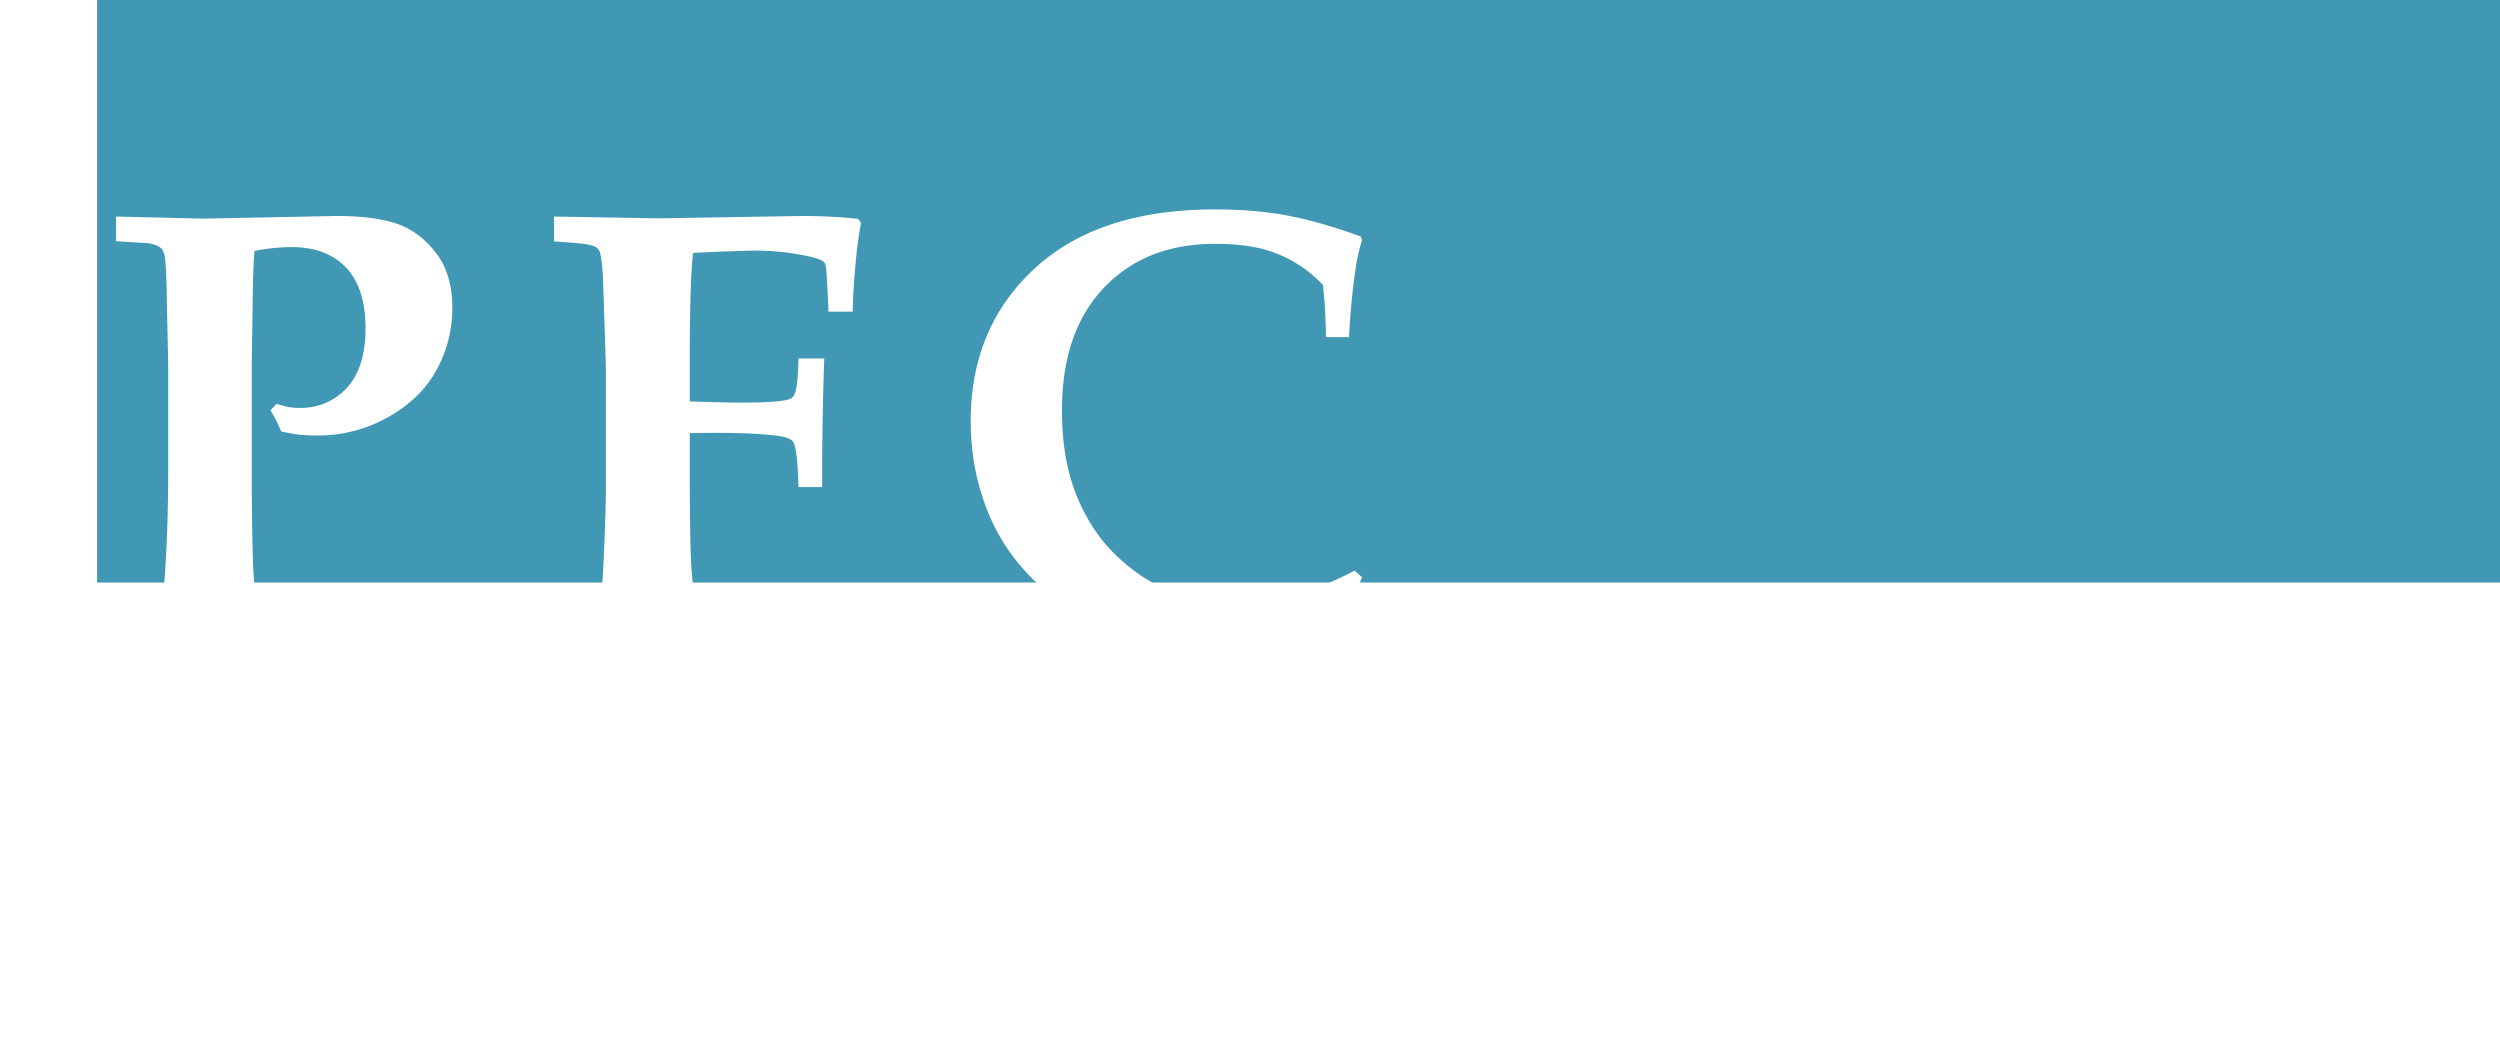 <svg width="103" height="43" fill="none" xmlns="http://www.w3.org/2000/svg"><path fill="#4098B4" d="M4 0h99v24H4z"/><g filter="url(#filter0_di)"><path d="M4.781 4.936V3.922l3.614.086 5.456-.11c1.066 0 1.908.11 2.527.33.618.22 1.147.618 1.587 1.196.447.578.671 1.326.671 2.246a5.25 5.25 0 01-.647 2.563c-.423.79-1.09 1.44-2.002 1.954a5.863 5.863 0 01-2.905.756c-.26 0-.517-.012-.769-.036a7.699 7.699 0 01-.732-.134 5.09 5.09 0 00-.44-.867l.257-.269c.178.057.345.102.5.134.163.025.31.037.44.037.789 0 1.44-.277 1.953-.83.512-.562.769-1.375.769-2.441 0-1.115-.269-1.954-.806-2.515-.537-.562-1.286-.842-2.246-.842a8.38 8.38 0 00-1.526.158c-.04.505-.065 1.245-.073 2.222l-.037 2.393v4.626c0 1.14.016 2.32.049 3.54.024.708.07 1.156.134 1.343a.582.582 0 00.159.22c.081.057.224.101.427.134l1.648.11V21a217.44 217.44 0 00-4.7-.073c-1.155 0-2.258.024-3.308.073v-1.074c.904-.016 1.473-.086 1.71-.208a.415.415 0 00.17-.183c.057-.114.102-.41.134-.891.09-1.302.135-2.75.135-4.346V9.99l-.05-2.295c-.015-.984-.036-1.599-.06-1.843-.016-.244-.053-.419-.11-.525a.43.43 0 00-.17-.17c-.074-.05-.213-.094-.416-.135l-1.343-.085zm29.093 10.131h-.977c-.024-1.017-.093-1.631-.207-1.843-.057-.106-.203-.183-.44-.232-.602-.106-1.554-.159-2.856-.159-.187 0-.513.005-.976.013V14.2c0 1.928.02 3.283.06 4.065.05.773.114 1.224.196 1.355.057.09.159.162.305.22.146.048.785.113 1.916.195V21l-4.785-.085c-.691 0-1.786.028-3.283.085v-1.013c.935-.016 1.477-.053 1.623-.11a.373.373 0 00.183-.134c.073-.098.13-.31.171-.635.025-.187.057-.773.098-1.758.04-.993.06-1.705.06-2.136V10.16c0-.114-.036-1.253-.109-3.418-.016-.626-.061-1.07-.134-1.33a.34.34 0 00-.122-.196c-.05-.049-.163-.093-.342-.134-.171-.04-.647-.085-1.428-.134V3.922l4.333.074 5.872-.098c.822 0 1.599.04 2.331.122l.11.17a18.36 18.36 0 00-.232 1.77 25.374 25.374 0 00-.11 1.88h-1c0-.194-.021-.634-.062-1.318-.016-.358-.04-.573-.073-.647a.232.232 0 00-.11-.122c-.146-.097-.488-.19-1.025-.28a10.412 10.412 0 00-1.868-.147c-.138 0-.525.012-1.16.037a47.88 47.88 0 00-1.281.06c-.09.815-.134 2.284-.134 4.408v1.709c1.041.032 1.745.048 2.111.048 1.058 0 1.726-.048 2.002-.146.106-.033.183-.126.232-.28.073-.204.118-.668.135-1.392h1.061a135.447 135.447 0 00-.085 5.297zm22.245 3.724l-.562 1.232c-1.017.538-1.933.904-2.747 1.1-.805.203-1.814.304-3.027.304-1.725 0-3.25-.272-4.577-.818-1.042-.44-1.925-1.02-2.65-1.745a8.19 8.19 0 01-1.672-2.356c-.594-1.278-.89-2.665-.89-4.163 0-2.563.874-4.655 2.624-6.274 1.758-1.628 4.235-2.442 7.434-2.442 1.098 0 2.083.082 2.954.245.879.162 1.896.451 3.052.866l.06.159c-.13.382-.231.863-.305 1.44a28.71 28.71 0 00-.232 2.552h-.952a21.966 21.966 0 00-.122-2.149 5.28 5.28 0 00-1.843-1.27c-.675-.284-1.542-.427-2.6-.427-1.913 0-3.442.607-4.59 1.82-1.147 1.204-1.721 2.888-1.721 5.053 0 1.31.191 2.454.574 3.43.39.977.907 1.786 1.55 2.43.643.634 1.29 1.098 1.94 1.39.888.392 1.962.587 3.224.587.83 0 1.615-.094 2.356-.28.74-.188 1.546-.51 2.416-.965l.306.28z" fill="#fff"/></g><path d="M4.36 32v-.21c.36 0 .57-.067.63-.2v-5.03c-.06-.133-.27-.2-.63-.2v-.21h2.66c.82 0 1.443.157 1.87.47.433.313.65.663.65 1.05 0 .5-.2.903-.6 1.21-.4.307-1 .46-1.8.46h-.88v2.25c.06.133.27.2.63.2V32H4.36zm1.9-5.51V29h.53c.513 0 .873-.1 1.08-.3.213-.207.32-.547.32-1.02 0-.793-.507-1.19-1.52-1.19h-.41zm5.587 3.1c.013.58.143 1.08.39 1.5.253.42.573.63.96.63.58 0 1.047-.22 1.4-.66l.24.12c-.193.32-.447.553-.76.7-.307.147-.713.22-1.22.22-.26 0-.513-.037-.76-.11a2.79 2.79 0 01-.74-.38c-.24-.18-.437-.443-.59-.79-.147-.347-.22-.76-.22-1.24 0-.58.203-1.07.61-1.47.413-.407.947-.61 1.6-.61.713 0 1.267.203 1.66.61.393.4.59.893.59 1.48h-3.16zm.01-.31h1.82c-.04-.473-.123-.837-.25-1.09-.12-.26-.317-.39-.59-.39-.24 0-.457.123-.65.37-.187.24-.297.61-.33 1.11zm4.33 2.72v-.21c.36 0 .57-.067.63-.2V28.2c-.36-.027-.57-.04-.63-.04v-.23c.127 0 .433-.07.92-.21.486-.147.806-.22.96-.22v.42c.346-.28.677-.42.99-.42.827 0 1.24.2 1.24.6a.495.495 0 01-.5.52c-.154 0-.27-.04-.35-.12a.523.523 0 01-.15-.27.66.66 0 00-.12-.27.27.27 0 00-.24-.12c-.254 0-.544.14-.87.42v3.33c.06.133.27.2.63.2V32h-2.51zm6.875-.3c.454 0 .68-.207.68-.62 0-.113-.08-.223-.24-.33a3.826 3.826 0 00-.58-.33 8.7 8.7 0 01-.68-.38 1.979 1.979 0 01-.58-.55 1.348 1.348 0 01-.24-.78c0-.373.14-.667.42-.88.287-.22.627-.33 1.02-.33.227 0 .46.05.7.15.24.1.377.15.41.15.08 0 .12-.067.12-.2h.23l.1 1.46h-.22c-.066-.28-.24-.553-.52-.82-.273-.267-.536-.4-.79-.4-.473 0-.71.173-.71.52 0 .12.13.26.39.42.26.153.544.303.85.45.307.147.59.357.85.63s.39.573.39.9c0 .413-.156.74-.47.98-.313.24-.716.36-1.21.36-.24 0-.483-.05-.73-.15-.246-.1-.383-.15-.41-.15-.08 0-.12.067-.12.2h-.24l-.1-1.53h.22c.067.267.267.54.6.82.34.273.627.41.86.41zm4.235-2.18c0 .787.103 1.363.31 1.73.213.367.537.55.97.55.3 0 .53-.157.69-.47.16-.32.24-.74.24-1.26 0-.813-.097-1.393-.29-1.74-.187-.347-.523-.52-1.01-.52-.287 0-.51.167-.67.5-.16.333-.24.737-.24 1.21zm1.15 2.58c-.753 0-1.353-.22-1.8-.66-.44-.44-.66-1.013-.66-1.72 0-.633.2-1.16.6-1.58.407-.427 1.003-.64 1.79-.64.793 0 1.397.21 1.81.63.42.42.63.99.63 1.71 0 .64-.2 1.177-.6 1.61-.4.433-.99.65-1.77.65zm3.62-.1v-.21c.36 0 .57-.067.63-.2V28.2c-.36-.027-.57-.04-.63-.04v-.23c.126 0 .432-.07.92-.21.486-.147.806-.22.96-.22v.42c.332-.28.7-.42 1.1-.42.64 0 1.136.12 1.49.36.352.233.53.587.53 1.06v2.67c.06.133.27.2.63.2V32h-2.51v-.21c.36 0 .57-.067.63-.2v-2.74c0-.3-.07-.543-.21-.73-.134-.187-.34-.28-.62-.28-.414 0-.76.133-1.04.4v3.35c.06.133.27.2.63.2V32h-2.51zm7.726-3.66c.153 0 .23.137.23.41 0 .113-.057.2-.17.26a.759.759 0 01-.36.09.532.532 0 01-.36-.14.47.47 0 01-.15-.36c0-.34.167-.607.5-.8.34-.2.78-.3 1.32-.3.633 0 1.127.16 1.48.48.353.313.53.713.53 1.2v1.98c0 .213.033.37.1.47.073.1.16.15.26.15a.391.391 0 00.23-.07c.073-.047.11-.103.11-.17h.18c0 .36-.367.54-1.1.54-.34 0-.603-.12-.79-.36-.4.253-.863.38-1.39.38-1.113 0-1.67-.407-1.67-1.22 0-.167.057-.317.17-.45.12-.133.3-.247.54-.34a7.38 7.38 0 01.64-.22c.193-.053.457-.113.79-.18.333-.073.56-.127.68-.16 0-.627-.053-1.06-.16-1.3-.1-.247-.333-.37-.7-.37-.22 0-.42.047-.6.14-.173.087-.277.2-.31.34zm1.87 3.14c-.067-.18-.1-.38-.1-.6v-1.13c-.567.173-.94.317-1.12.43-.28.187-.42.427-.42.72 0 .307.063.527.19.66.133.133.283.2.45.2.293 0 .627-.093 1-.28zm2.7.52v-.21c.36 0 .57-.067.63-.2V26.4c-.36-.027-.57-.04-.63-.04v-.23c.126 0 .433-.07.92-.21.486-.147.806-.22.96-.22v5.89c.06.133.27.2.63.2V32h-2.51zm9.917 0v-.21c.36 0 .57-.067.63-.2v-5.03c-.06-.133-.27-.2-.63-.2v-.21h4.13v.97h-.21c0-.36-.067-.57-.2-.63h-1.82v2.3h1.15c.133-.06.2-.27.2-.63h.21v1.6h-.21c0-.36-.067-.57-.2-.63h-1.15v2.46c.06.133.27.2.63.2V32h-2.53zm5.111 0v-.21c.36 0 .57-.067.63-.2V28.2a12.24 12.24 0 00-.63-.04v-.23c.127 0 .434-.07.92-.21.487-.147.807-.22.96-.22v4.09c.06.133.27.2.63.2V32h-2.51zm1.23-5.14a.871.871 0 01-.49-.17c-.16-.12-.24-.26-.24-.42 0-.14.074-.27.22-.39a.769.769 0 01.48-.18c.16 0 .32.06.48.18.167.113.25.253.25.42 0 .14-.076.27-.23.39a.755.755 0 01-.47.17zm2.36 5.14v-.21c.36 0 .57-.067.63-.2V28.2c-.36-.027-.57-.04-.63-.04v-.23c.127 0 .434-.07.92-.21.487-.147.807-.22.96-.22v.42c.334-.28.7-.42 1.1-.42.64 0 1.138.12 1.49.36.354.233.53.587.53 1.06v2.67c.06.133.27.2.63.2V32h-2.51v-.21c.36 0 .57-.067.63-.2v-2.74c0-.3-.07-.543-.21-.73-.133-.187-.34-.28-.62-.28-.412 0-.76.133-1.04.4v3.35c.06.133.27.2.63.2V32h-2.51zm7.728-3.66c.153 0 .23.137.23.41 0 .113-.057.2-.17.26a.758.758 0 01-.36.09.533.533 0 01-.36-.14.47.47 0 01-.15-.36c0-.34.166-.607.5-.8.34-.2.78-.3 1.32-.3.633 0 1.126.16 1.48.48.353.313.53.713.53 1.2v1.98c0 .213.033.37.1.47.073.1.16.15.26.15a.39.39 0 00.23-.07c.073-.047.11-.103.11-.17h.18c0 .36-.367.54-1.1.54-.34 0-.604-.12-.79-.36-.4.253-.864.38-1.39.38-1.114 0-1.67-.407-1.67-1.22 0-.167.056-.317.17-.45.12-.133.3-.247.54-.34a7.38 7.38 0 01.64-.22c.193-.053.456-.113.79-.18.333-.073.56-.127.68-.16 0-.627-.054-1.06-.16-1.3-.1-.247-.334-.37-.7-.37-.22 0-.42.047-.6.14-.174.087-.277.2-.31.34zm1.87 3.14c-.067-.18-.1-.38-.1-.6v-1.13c-.567.173-.94.317-1.12.43-.28.187-.42.427-.42.72 0 .307.063.527.19.66.133.133.283.2.45.2.293 0 .626-.093 1-.28zm2.799.52v-.21c.36 0 .57-.067.63-.2V28.2c-.36-.027-.57-.04-.63-.04v-.23c.127 0 .433-.07.92-.21.487-.147.807-.22.96-.22v.42c.333-.28.7-.42 1.1-.42.64 0 1.137.12 1.49.36.353.233.53.587.53 1.06v2.67c.06.133.27.2.63.2V32h-2.51v-.21c.36 0 .57-.067.63-.2v-2.74c0-.3-.07-.543-.21-.73-.133-.187-.34-.28-.62-.28-.413 0-.76.133-1.04.4v3.35c.06.133.27.2.63.2V32h-2.51zm9.128-4.2c-.314 0-.58.16-.8.48-.22.313-.33.733-.33 1.26 0 .593.12 1.107.36 1.54.24.427.553.64.94.64.56 0 .983-.24 1.27-.72l.37.18a1.75 1.75 0 01-.76.7c-.307.147-.714.22-1.22.22-.2 0-.397-.023-.59-.07a2.017 2.017 0 01-.6-.24 2.07 2.07 0 01-.54-.45 2.15 2.15 0 01-.38-.72c-.1-.307-.15-.653-.15-1.04 0-.573.22-1.063.66-1.47.44-.407.996-.61 1.67-.61.54 0 .973.093 1.3.28.333.18.5.44.5.78a.63.63 0 01-.13.41c-.08.107-.204.16-.37.16a.644.644 0 01-.39-.11.39.39 0 01-.14-.31c0-.14.033-.243.1-.31a.362.362 0 01.25-.1c-.087-.333-.427-.5-1.02-.5zM87.52 32v-.21c.36 0 .57-.067.63-.2V28.2c-.347-.027-.557-.04-.63-.04v-.23c.127 0 .433-.07.92-.21.487-.147.807-.22.96-.22v4.09c.06.133.27.2.63.2V32h-2.51zm1.23-5.14a.871.871 0 01-.49-.17c-.16-.12-.24-.26-.24-.42 0-.14.073-.27.22-.39a.769.769 0 01.48-.18c.16 0 .32.06.48.18.167.113.25.253.25.42 0 .14-.077.27-.23.39a.755.755 0 01-.47.17zm3.42 1.48c.154 0 .23.137.23.41 0 .113-.056.2-.17.26a.758.758 0 01-.36.09.533.533 0 01-.36-.14.47.47 0 01-.15-.36c0-.34.167-.607.5-.8.34-.2.78-.3 1.32-.3.634 0 1.127.16 1.48.48.354.313.53.713.53 1.2v1.98c0 .213.034.37.1.47.074.1.16.15.26.15a.39.39 0 00.23-.07c.074-.047.11-.103.11-.17h.18c0 .36-.366.54-1.1.54-.34 0-.603-.12-.79-.36-.4.253-.863.38-1.39.38-1.113 0-1.67-.407-1.67-1.22 0-.167.057-.317.17-.45.12-.133.3-.247.54-.34.24-.093.454-.167.64-.22.194-.053.457-.113.79-.18.334-.073.56-.127.68-.16 0-.627-.053-1.06-.16-1.3-.1-.247-.333-.37-.7-.37-.22 0-.42.047-.6.14-.173.087-.276.2-.31.34zm1.87 3.14c-.066-.18-.1-.38-.1-.6v-1.13c-.566.173-.94.317-1.12.43-.28.187-.42.427-.42.72 0 .307.064.527.19.66.134.133.284.2.45.2.294 0 .627-.093 1-.28zm2.7.52v-.21c.36 0 .57-.067.63-.2V26.4c-.36-.027-.57-.04-.63-.04v-.23c.127 0 .433-.07.92-.21.487-.147.807-.22.96-.22v5.89c.06.133.27.2.63.2V32h-2.51zM7.5 36.39c-.56 0-.993.23-1.3.69-.3.46-.45 1.08-.45 1.86 0 .907.163 1.603.49 2.09.327.487.76.73 1.3.73.327 0 .623-.11.89-.33.273-.227.46-.477.56-.75l.41.12a2.241 2.241 0 01-.73.93c-.327.247-.77.37-1.33.37-.893 0-1.613-.29-2.16-.87a2.915 2.915 0 01-.82-2.07c0-.927.313-1.677.94-2.25a3.143 3.143 0 012.19-.86c.193 0 .433.05.72.15.287.1.45.15.49.15.08 0 .12-.067.12-.2h.23l.08 1.41h-.22c-.04-.273-.213-.537-.52-.79-.307-.253-.603-.38-.89-.38zm4.357 3.13c0 .787.103 1.363.31 1.73.213.367.537.55.97.55.3 0 .53-.157.69-.47.16-.32.24-.74.24-1.26 0-.813-.097-1.393-.29-1.74-.187-.347-.523-.52-1.01-.52-.287 0-.51.167-.67.5-.16.333-.24.737-.24 1.21zm1.15 2.58c-.753 0-1.353-.22-1.8-.66-.44-.44-.66-1.013-.66-1.72 0-.633.2-1.16.6-1.58.407-.427 1.003-.64 1.79-.64.793 0 1.397.21 1.81.63.42.42.63.99.63 1.71 0 .64-.2 1.177-.6 1.61-.4.433-.99.65-1.77.65zm3.62-.1v-.21c.36 0 .57-.067.63-.2V38.2c-.36-.027-.57-.04-.63-.04v-.23c.126 0 .433-.07.92-.21.486-.147.806-.22.96-.22v.42c.333-.28.7-.42 1.1-.42.64 0 1.136.12 1.49.36.353.233.53.587.53 1.06v2.67c.06.133.27.2.63.2V42h-2.51v-.21c.36 0 .57-.067.63-.2v-2.74c0-.3-.07-.543-.21-.73-.134-.187-.34-.28-.62-.28-.414 0-.76.133-1.04.4v3.35c.06.133.27.2.63.2V42h-2.51zm8.486-.3c.454 0 .68-.207.68-.62 0-.113-.08-.223-.24-.33a3.826 3.826 0 00-.58-.33 8.7 8.7 0 01-.68-.38 1.979 1.979 0 01-.58-.55 1.348 1.348 0 01-.24-.78c0-.373.14-.667.42-.88.287-.22.627-.33 1.02-.33.227 0 .46.05.7.15.24.1.377.15.41.15.08 0 .12-.067.12-.2h.23l.1 1.46h-.22c-.067-.28-.24-.553-.52-.82-.273-.267-.537-.4-.79-.4-.473 0-.71.173-.71.52 0 .12.13.26.39.42.26.153.543.303.85.45.307.147.59.357.85.63s.39.573.39.9c0 .413-.157.74-.47.98-.313.24-.716.36-1.21.36-.24 0-.483-.05-.73-.15-.247-.1-.383-.15-.41-.15-.08 0-.12.067-.12.2h-.24l-.1-1.53h.22c.067.267.267.54.6.82.34.273.627.41.86.41zm7.545-.3c.36.027.57.04.63.04v.23c-.127 0-.434.073-.92.22-.487.14-.807.21-.96.21v-.29c-.34.193-.68.29-1.02.29-1.287 0-1.93-.473-1.93-1.42v-2.67c-.06-.133-.27-.2-.63-.2v-.21h1.88v3.48c.006.073.023.16.05.26a.57.57 0 00.11.23.69.69 0 00.22.14c.1.033.22.05.36.05.326 0 .646-.09.96-.27v-3.48c-.06-.133-.27-.2-.63-.2v-.21h1.88v3.8zm1.613.6v-.21c.36 0 .57-.067.63-.2V36.4c-.36-.027-.57-.04-.63-.04v-.23c.127 0 .433-.07.92-.21.486-.147.806-.22.96-.22v5.89c.06.133.27.2.63.2V42h-2.51zm5.394-5.85v1.45h.86v.3h-.86v3.18c0 .207.036.367.11.48.073.107.21.16.41.16.12 0 .24-.057.36-.17a.94.94 0 00.26-.49l.24.12c-.14.613-.54.92-1.2.92-.52 0-.9-.117-1.14-.35-.234-.24-.35-.63-.35-1.17V37.9h-.7v-.3c.393 0 .736-.147 1.03-.44.293-.3.44-.637.44-1.01h.54zm3.455 2.19c.153 0 .23.137.23.41 0 .113-.057.2-.17.26a.758.758 0 01-.36.09.533.533 0 01-.36-.14.47.47 0 01-.15-.36c0-.34.167-.607.5-.8.34-.2.78-.3 1.32-.3.633 0 1.127.16 1.48.48.353.313.53.713.53 1.2v1.98c0 .213.033.37.1.47.073.1.16.15.26.15a.39.39 0 00.23-.07c.073-.047.11-.103.11-.17h.18c0 .36-.367.54-1.1.54-.34 0-.603-.12-.79-.36-.4.253-.863.38-1.39.38-1.113 0-1.67-.407-1.67-1.22 0-.167.057-.317.17-.45.12-.133.3-.247.54-.34a7.38 7.38 0 01.64-.22c.193-.053.457-.113.79-.18.333-.073.56-.127.68-.16 0-.627-.053-1.06-.16-1.3-.1-.247-.333-.37-.7-.37-.22 0-.42.047-.6.14-.173.087-.277.2-.31.34zm1.87 3.14c-.067-.18-.1-.38-.1-.6v-1.13c-.567.173-.94.317-1.12.43-.28.187-.42.427-.42.72 0 .307.063.527.19.66.133.133.283.2.45.2.293 0 .627-.093 1-.28zm2.8.52v-.21c.36 0 .57-.067.63-.2V38.2c-.36-.027-.57-.04-.63-.04v-.23c.126 0 .433-.07.92-.21.486-.147.806-.22.96-.22v.42c.333-.28.7-.42 1.1-.42.64 0 1.136.12 1.49.36.353.233.53.587.53 1.06v2.67c.06.133.27.2.63.2V42h-2.51v-.21c.36 0 .57-.067.63-.2v-2.74c0-.3-.07-.543-.21-.73-.134-.187-.34-.28-.62-.28-.414 0-.76.133-1.04.4v3.35c.06.133.27.2.63.2V42h-2.51zm8.438-5.85v1.45h.86v.3h-.86v3.18c0 .207.036.367.11.48.073.107.21.16.41.16.12 0 .24-.057.36-.17a.94.94 0 00.26-.49l.24.12c-.14.613-.54.92-1.2.92-.52 0-.9-.117-1.14-.35-.234-.24-.35-.63-.35-1.17V37.9h-.7v-.3c.393 0 .736-.147 1.03-.44.293-.3.44-.637.44-1.01h.54z" fill="#fff"/><defs><filter id="filter0_di" x=".781" y="3.629" width="59.337" height="25.798" filterUnits="userSpaceOnUse" color-interpolation-filters="sRGB"><feFlood flood-opacity="0" result="BackgroundImageFix"/><feColorMatrix in="SourceAlpha" values="0 0 0 0 0 0 0 0 0 0 0 0 0 0 0 0 0 0 127 0"/><feOffset dy="4"/><feGaussianBlur stdDeviation="2"/><feColorMatrix values="0 0 0 0 0 0 0 0 0 0 0 0 0 0 0 0 0 0 0.25 0"/><feBlend in2="BackgroundImageFix" result="effect1_dropShadow"/><feBlend in="SourceGraphic" in2="effect1_dropShadow" result="shape"/><feColorMatrix in="SourceAlpha" values="0 0 0 0 0 0 0 0 0 0 0 0 0 0 0 0 0 0 127 0" result="hardAlpha"/><feOffset dy="1"/><feGaussianBlur stdDeviation=".5"/><feComposite in2="hardAlpha" operator="arithmetic" k2="-1" k3="1"/><feColorMatrix values="0 0 0 0 0.181 0 0 0 0 0.452 0 0 0 0 0.537 0 0 0 0.5 0"/><feBlend in2="shape" result="effect2_innerShadow"/></filter></defs></svg>